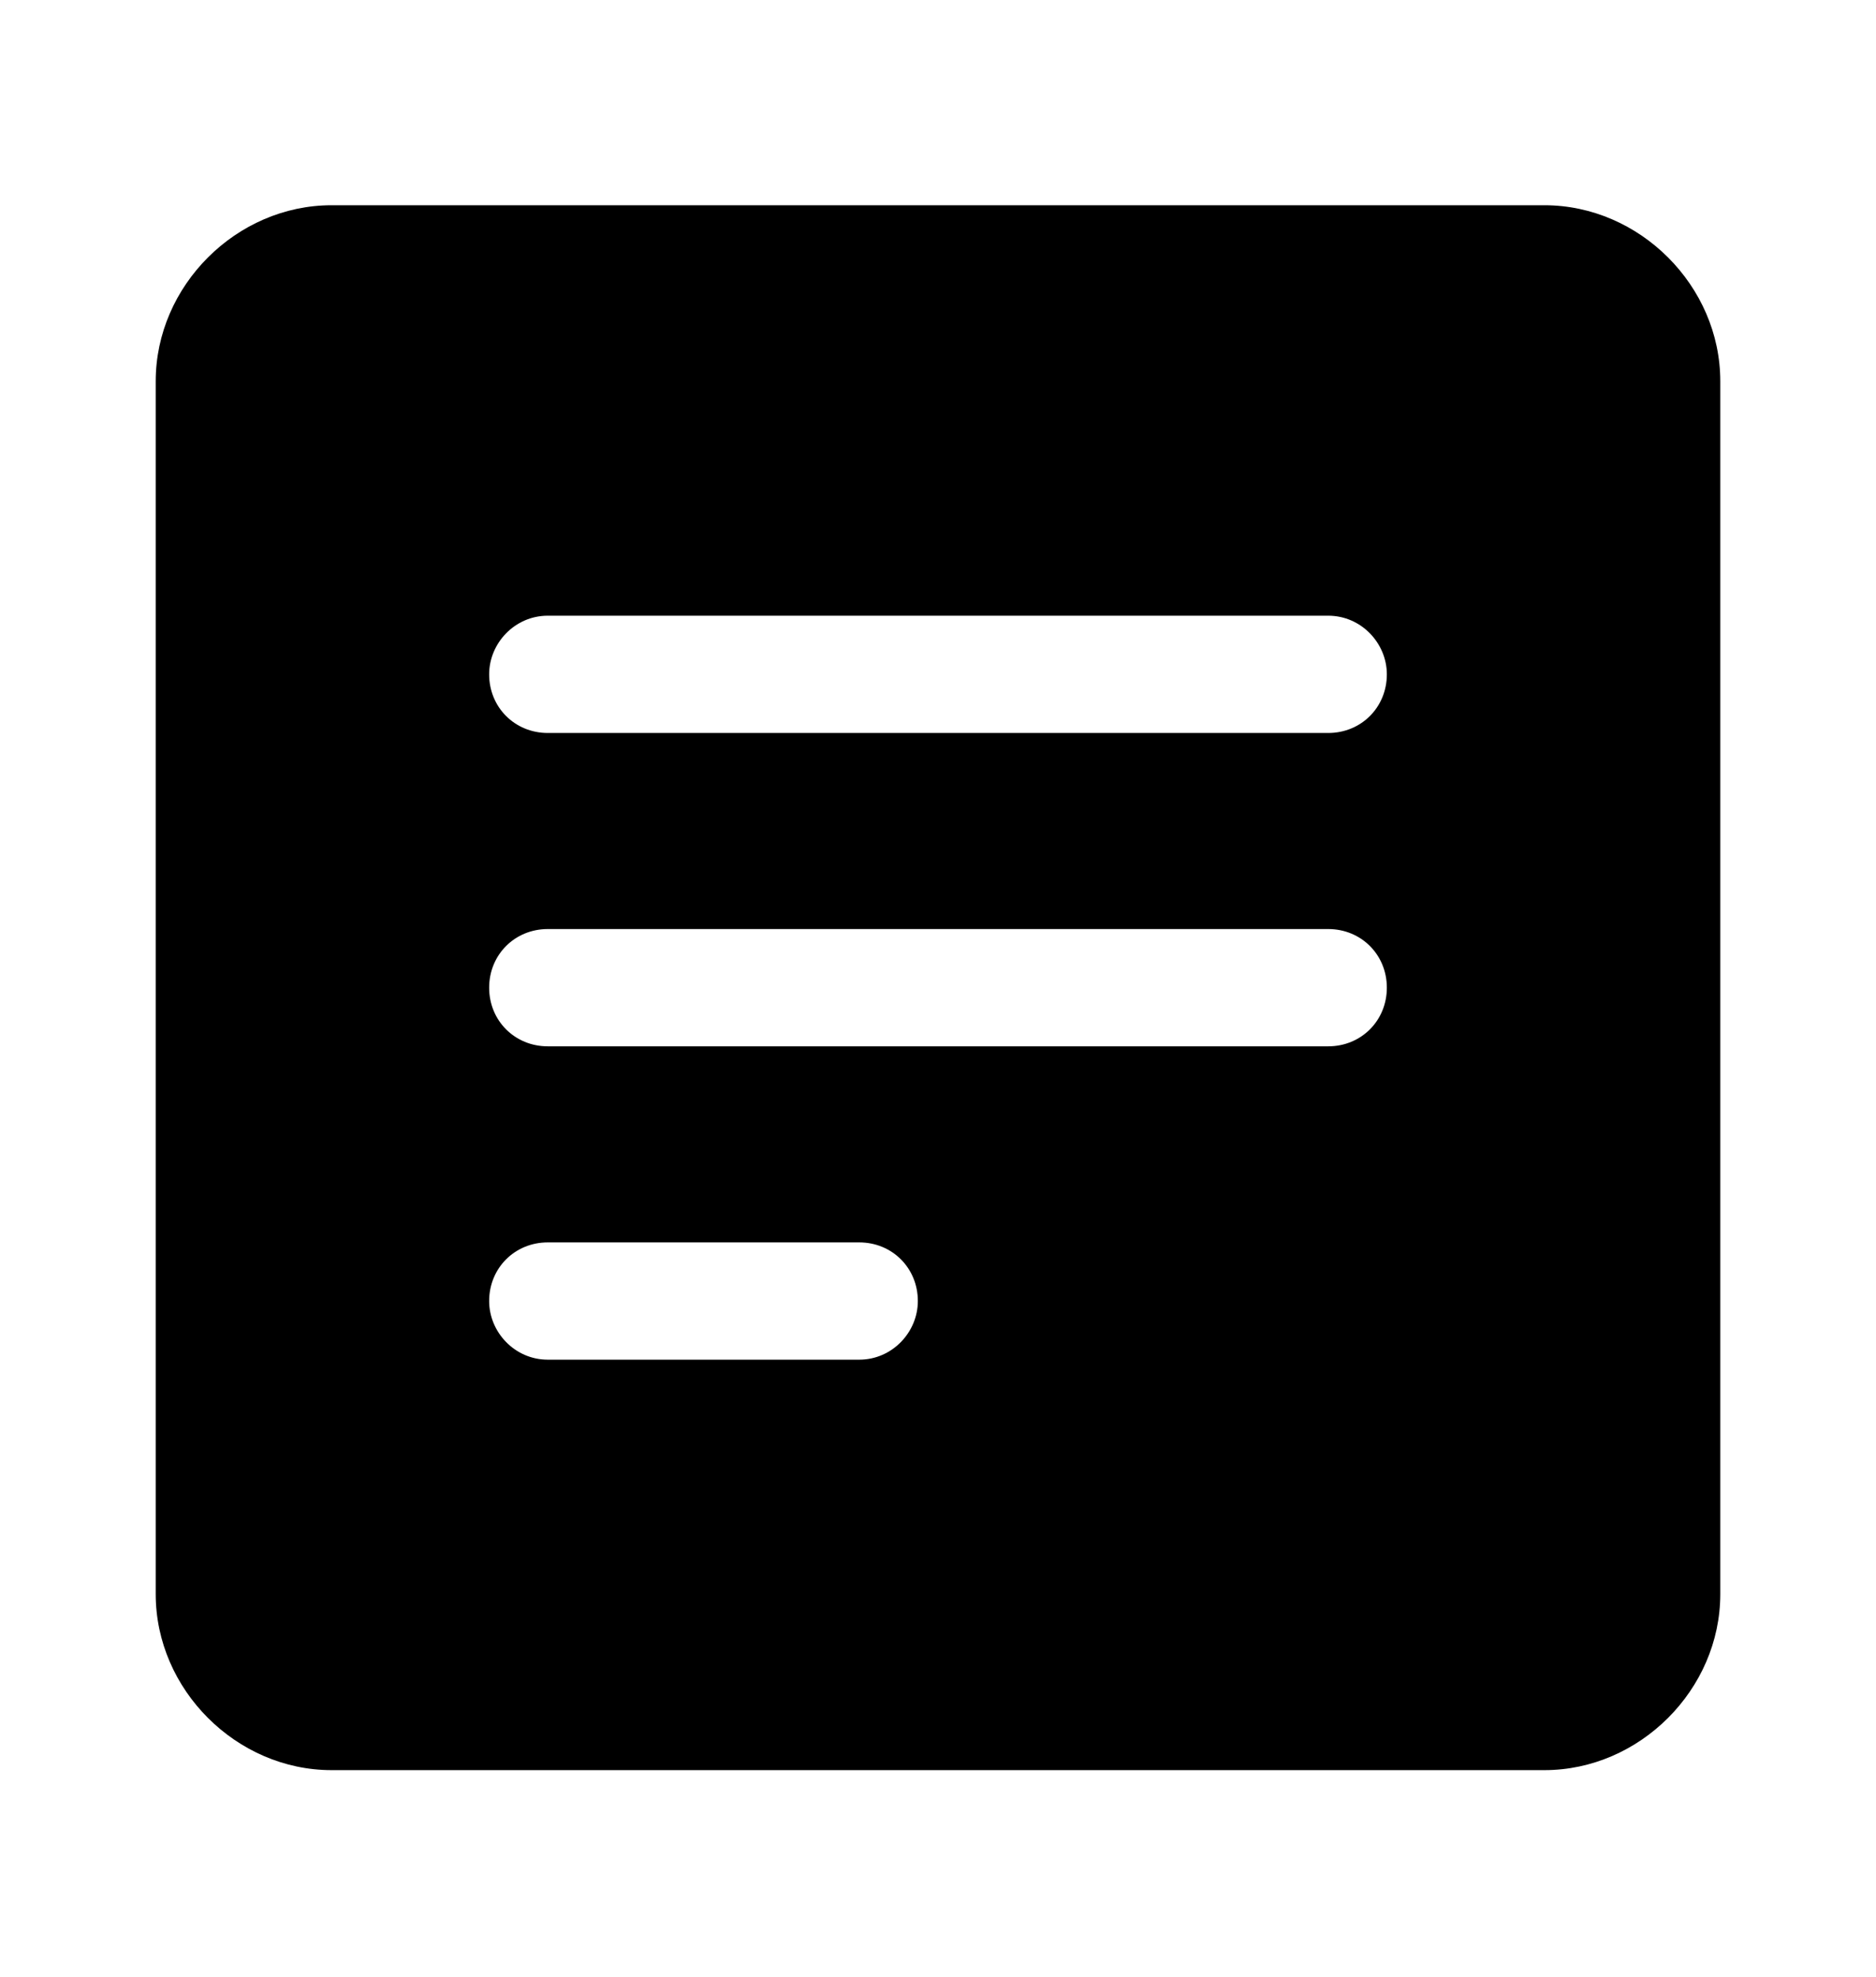 <svg xmlns="http://www.w3.org/2000/svg" viewBox="0 -1024 1024 1079">
	<path transform="translate(0 -37)" d="M181 -875C129 -875 85 -831 85 -779V-117C85 -65 129 -21 181 -21H843C895 -21 939 -65 939 -117V-779C939 -831 895 -875 843 -875ZM299 -587C281 -587 267 -601 267 -619C267 -636 281 -651 299 -651H725C743 -651 757 -636 757 -619C757 -601 743 -587 725 -587ZM299 -416C281 -416 267 -430 267 -448C267 -466 281 -480 299 -480H725C743 -480 757 -466 757 -448C757 -430 743 -416 725 -416ZM299 -245C281 -245 267 -260 267 -277C267 -295 281 -309 299 -309H469C487 -309 501 -295 501 -277C501 -260 487 -245 469 -245Z"/>
</svg>